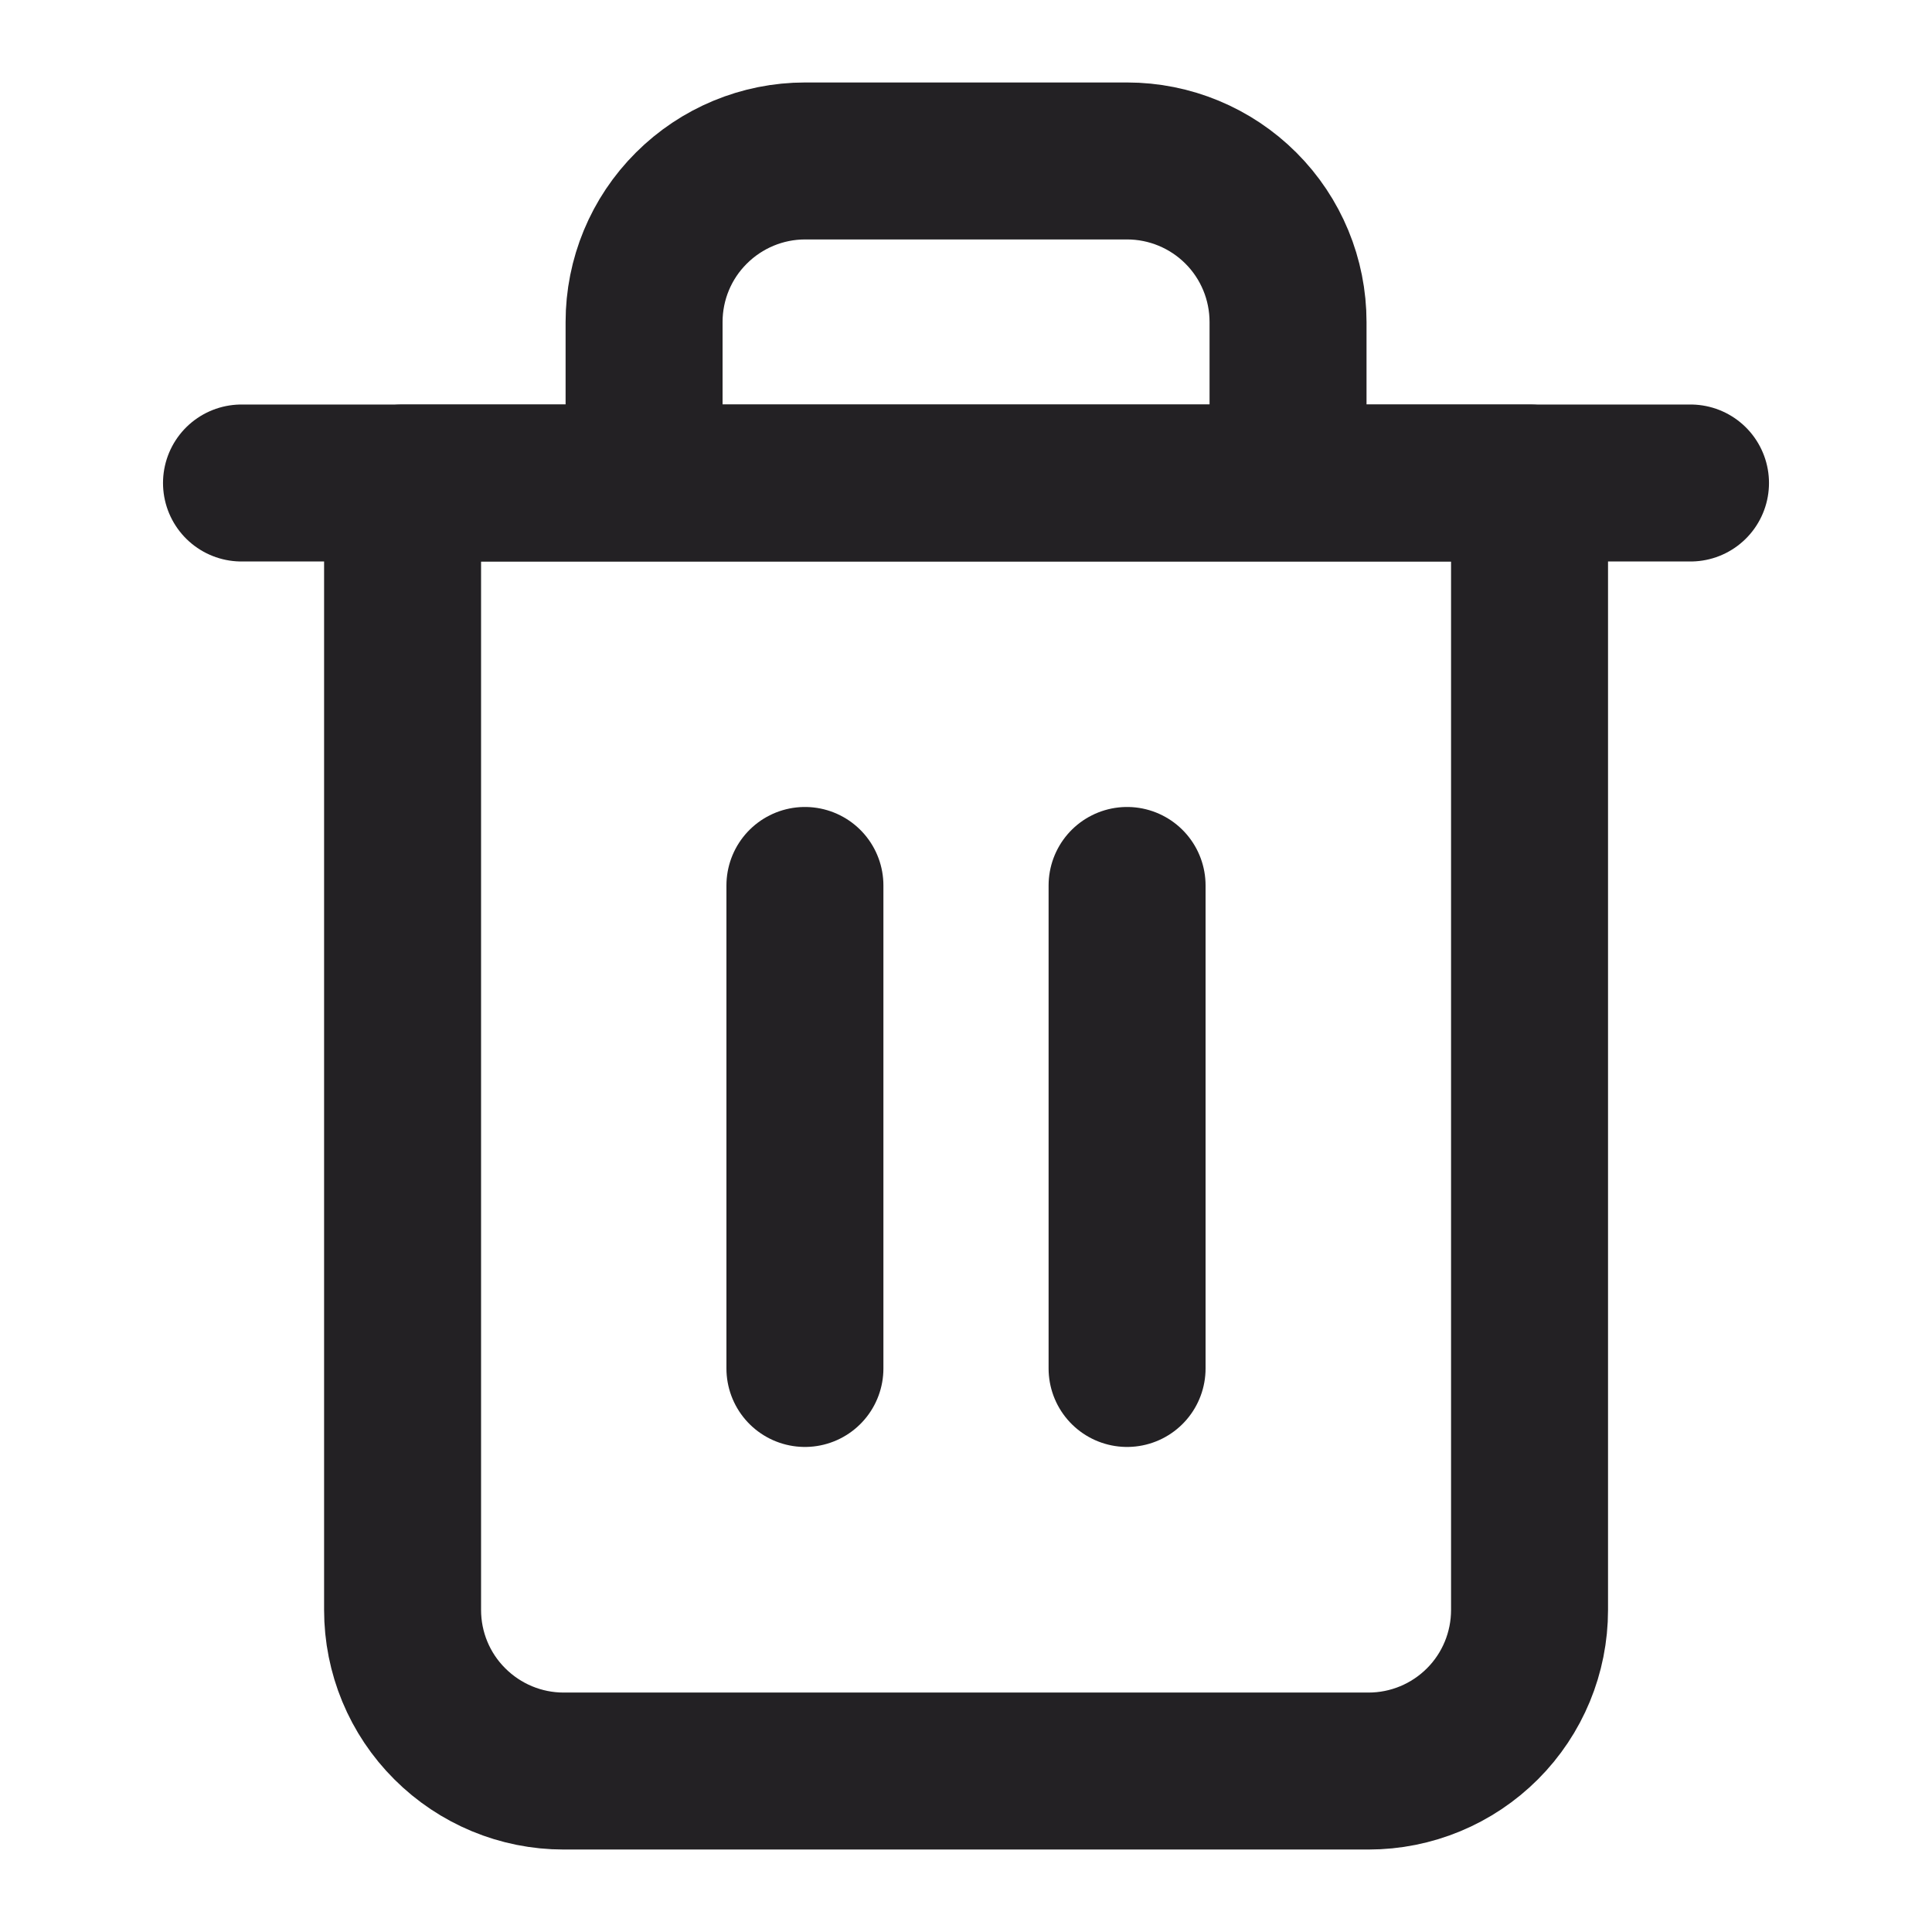 <svg width="16" height="16" viewBox="0 0 16 16" fill="none" xmlns="http://www.w3.org/2000/svg">
<path d="M2 4H3.333H14" stroke="#232124" stroke-width="1.3" stroke-linecap="round" stroke-linejoin="round"/>
<path d="M5.334 4V2.667C5.334 2.313 5.474 1.974 5.725 1.724C5.975 1.474 6.314 1.333 6.667 1.333H9.334C9.688 1.333 10.027 1.474 10.277 1.724C10.527 1.974 10.667 2.313 10.667 2.667V4M12.667 4V13.333C12.667 13.687 12.527 14.026 12.277 14.276C12.027 14.526 11.688 14.667 11.334 14.667H4.667C4.314 14.667 3.975 14.526 3.725 14.276C3.474 14.026 3.334 13.687 3.334 13.333V4H12.667Z" stroke="#232124" stroke-width="1.3" stroke-linecap="round" stroke-linejoin="round"/>
<path d="M9.334 7.333V11.333" stroke="#232124" stroke-width="1.3" stroke-linecap="round" stroke-linejoin="round"/>
<path d="M6.666 7.333V11.333" stroke="#232124" stroke-width="1.3" stroke-linecap="round" stroke-linejoin="round"/>
</svg>
